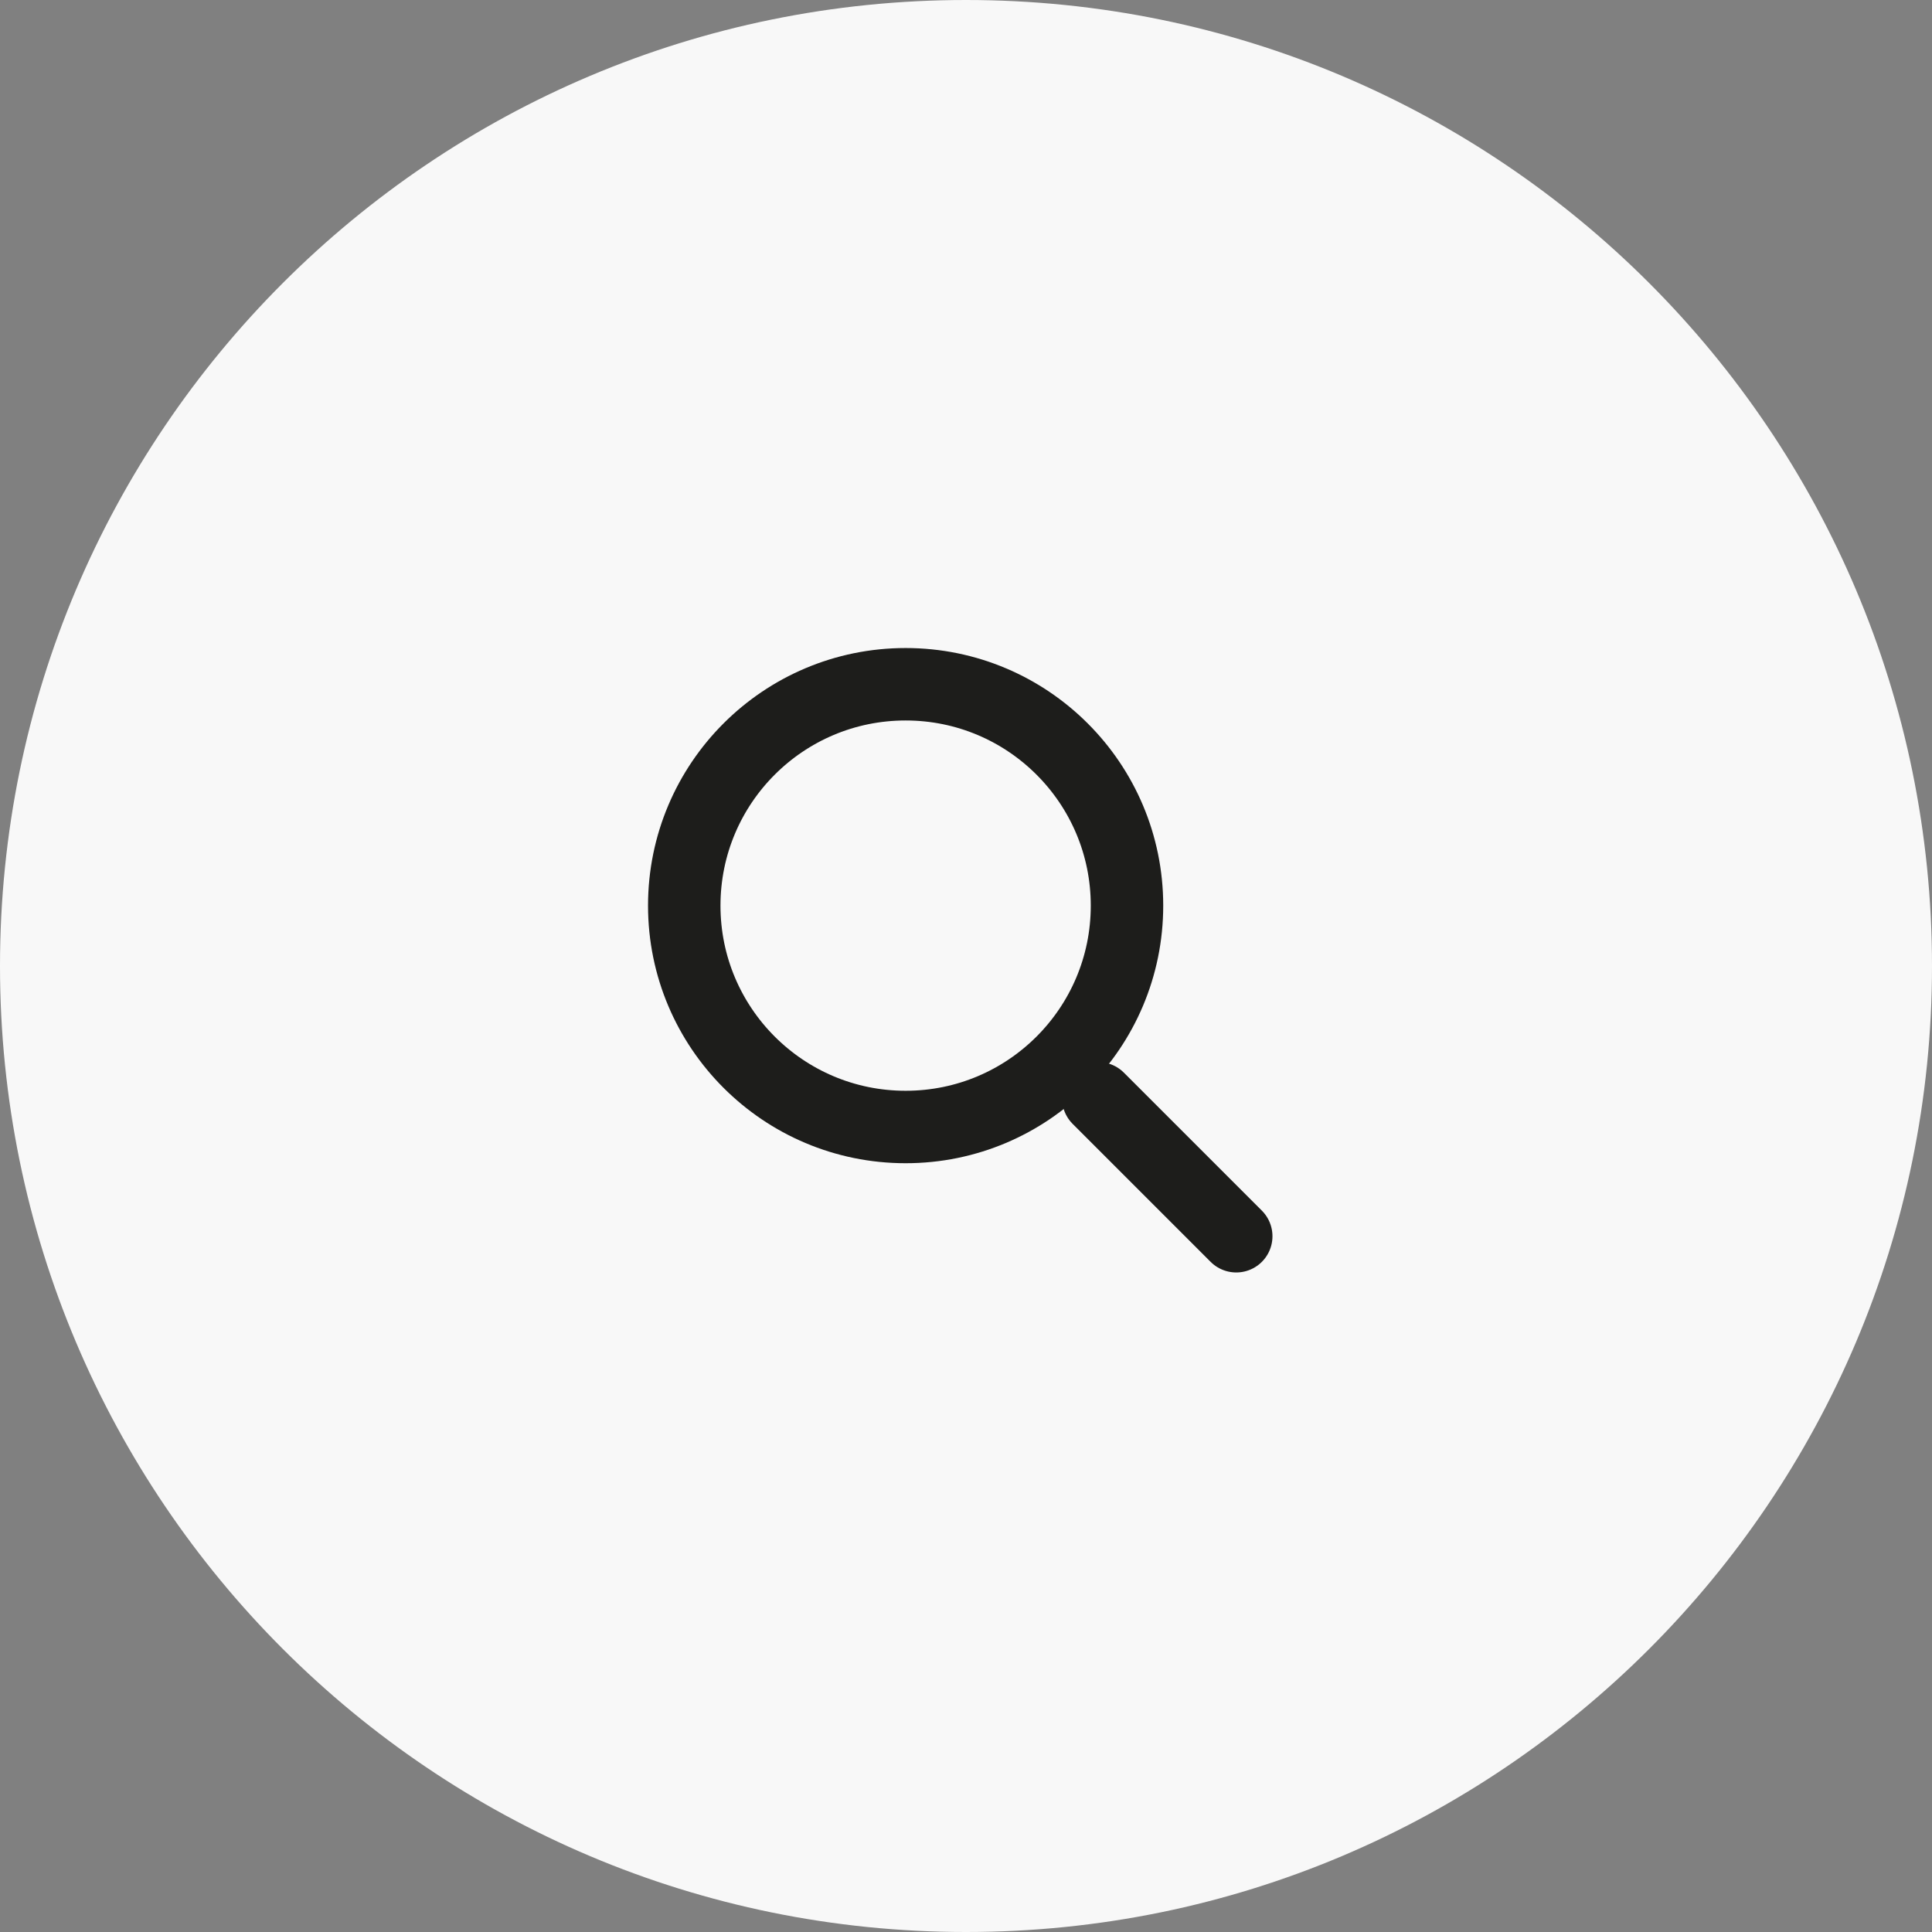 <svg width="48" height="48" viewBox="0 0 48 48" fill="none" xmlns="http://www.w3.org/2000/svg">
<rect x="0" y="0" width="48" height="48" fill="#808080" stroke="none"/>
<path d="M0 24C0 10.745 10.745 0 24 0C37.255 0 48 10.745 48 24C48 37.255 37.255 48 24 48C10.745 48 0 37.255 0 24Z" fill="#F8F8F8"/>
<path fill-rule="evenodd" clip-rule="evenodd" d="M22.5 28C25.538 28 28 25.538 28 22.5C28 19.462 25.538 17 22.5 17C19.462 17 17 19.462 17 22.5C17 25.538 19.462 28 22.5 28Z" stroke="#1D1D1B" stroke-width="1.8"/>
<path d="M27.286 27.286L30.714 30.714" stroke="#1D1D1B" stroke-width="1.8" stroke-linecap="round"/>
</svg>
